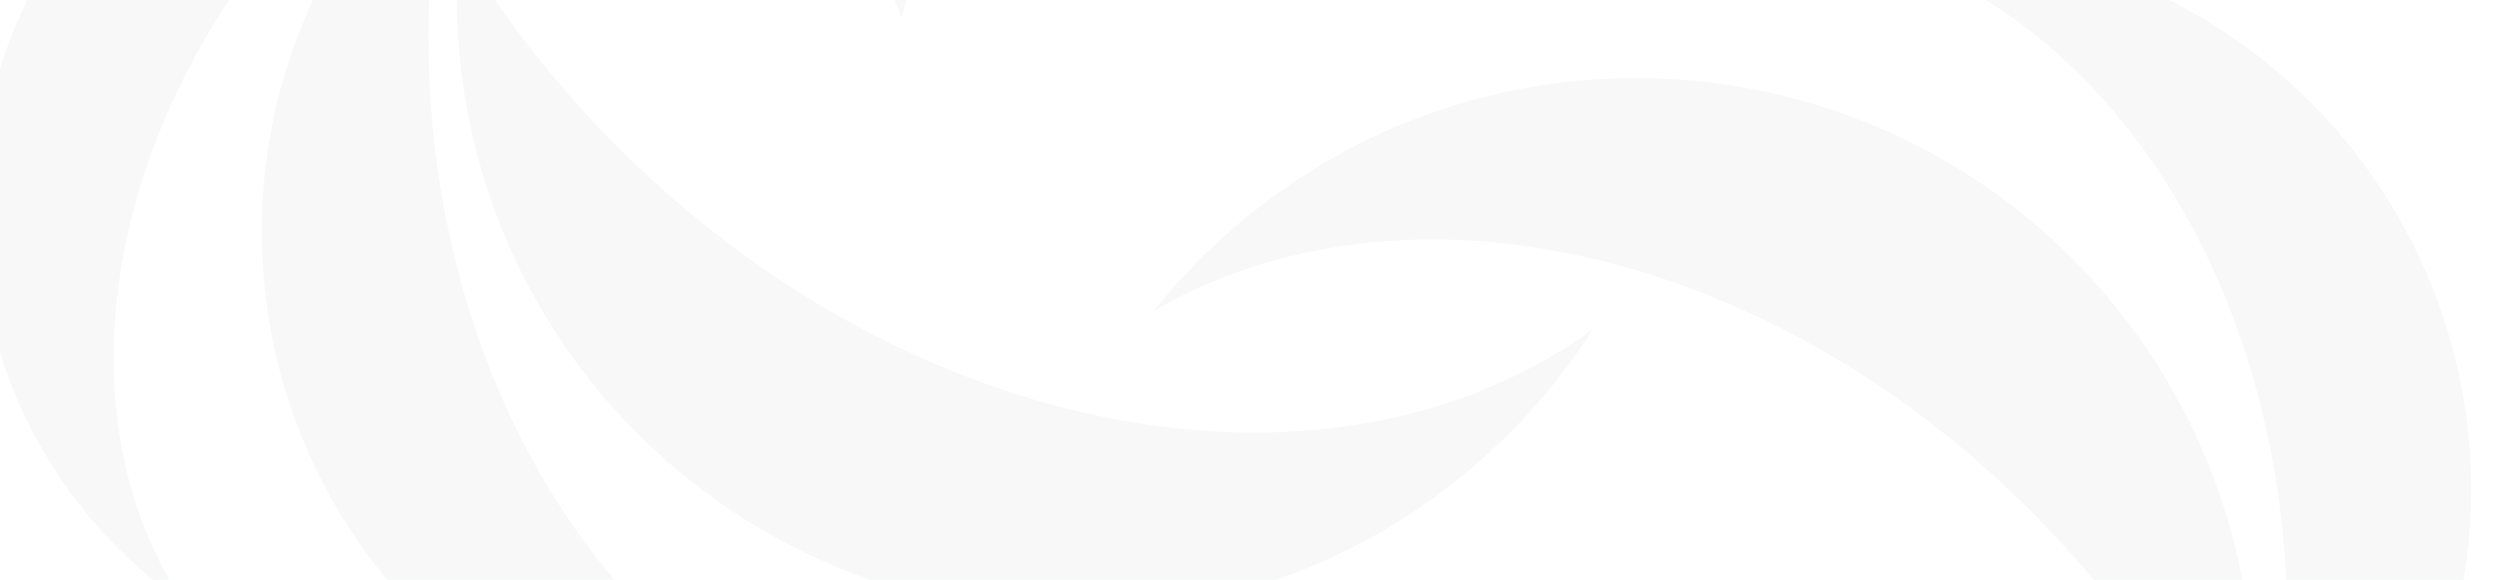 <svg xmlns="http://www.w3.org/2000/svg" xmlns:xlink="http://www.w3.org/1999/xlink" width="1440" height="334" viewBox="0 0 1440 334">
  <defs>
    <clipPath id="clip-path">
      <rect id="Rectangle_634" data-name="Rectangle 634" width="1440" height="334" transform="translate(0 4161)" fill="#fff" stroke="#707070" stroke-width="1"/>
    </clipPath>
  </defs>
  <g id="Mask_Group_5" data-name="Mask Group 5" transform="translate(0 -4161)" clip-path="url(#clip-path)">
    <g id="Group_1205" data-name="Group 1205" transform="translate(-34.926 1637.287)" opacity="0.15">
      <path id="Union_2" data-name="Union 2" d="M476.148,823.89A234.835,234.835,0,0,1,343.026,676.045a392.165,392.165,0,0,0,85.516,49.312c147.521,62.407,305.472,28.264,370.118-74.826a240.7,240.7,0,0,1-14.515,48.238C746.2,788.544,659.039,842.419,567.4,842.418A234.406,234.406,0,0,1,476.148,823.89Zm-161.665-241.7a194.77,194.77,0,0,1,18.971-164A332.88,332.88,0,0,0,349.7,498.6c41.879,126.112,149.732,205.834,249.367,189.683a198.636,198.636,0,0,1-38.166,17.4A194.686,194.686,0,0,1,314.483,582.186ZM502.876,635.28a465.326,465.326,0,0,0,108.645-39.387c167.053-85.048,255.572-252.272,212.167-387.92a285.809,285.809,0,0,1,32.158,49.4C924.61,392.891,870.823,558.612,735.433,627.51a274.446,274.446,0,0,1-232.557,7.77Zm96.366-155.316C657.3,272.965,585.206,68.551,437.256,0a324.326,324.326,0,0,1,66.56,11.164C671.249,58.238,768.953,232.207,722.04,399.893A314.325,314.325,0,0,1,548.2,602.128,533.508,533.508,0,0,0,599.243,479.963Zm-88.775-89.086C392.7,179.494,172.763,73.4,0,136.2A357.893,357.893,0,0,1,126.3,64.249C284.116,13.219,461.17,78.856,545.159,229.326c53.266,95.527,57.69,205.058,21.628,300.032A606.352,606.352,0,0,0,510.468,390.877Z" transform="matrix(0.985, -0.174, 0.174, 0.985, 675.926, 2568.522)" fill="#162124" stroke="rgba(0,0,0,0)" stroke-miterlimit="10" stroke-width="1" opacity="0.214" style="mix-blend-mode: multiply;isolation: isolate"/>
      <path id="Union_3" data-name="Union 3" d="M476.148,823.89A234.835,234.835,0,0,1,343.026,676.045a392.164,392.164,0,0,0,85.516,49.312c147.521,62.407,305.472,28.264,370.118-74.826a240.7,240.7,0,0,1-14.515,48.238C746.2,788.544,659.039,842.419,567.4,842.418A234.406,234.406,0,0,1,476.148,823.89Zm-161.665-241.7a194.77,194.77,0,0,1,18.971-164A332.88,332.88,0,0,0,349.7,498.6c41.879,126.112,149.732,205.834,249.367,189.683a198.636,198.636,0,0,1-38.166,17.4A194.686,194.686,0,0,1,314.483,582.186ZM502.876,635.28a465.326,465.326,0,0,0,108.645-39.387c167.053-85.048,255.572-252.272,212.167-387.92a285.81,285.81,0,0,1,32.158,49.4C924.61,392.891,870.823,558.612,735.433,627.51a274.446,274.446,0,0,1-232.557,7.77Zm96.366-155.316C657.3,272.965,585.206,68.551,437.256,0a324.329,324.329,0,0,1,66.56,11.164C671.249,58.238,768.953,232.207,722.04,399.893A314.325,314.325,0,0,1,548.2,602.128,533.508,533.508,0,0,0,599.242,479.963Zm-88.775-89.086C392.7,179.494,172.763,73.4,0,136.2A357.893,357.893,0,0,1,126.3,64.249C284.116,13.22,461.17,78.856,545.159,229.326c53.266,95.527,57.69,205.058,21.628,300.032A606.352,606.352,0,0,0,510.468,390.877Z" transform="translate(990.042 2844.245) rotate(164)" fill="#162124" stroke="rgba(0,0,0,0)" stroke-miterlimit="10" stroke-width="1" opacity="0.214" style="mix-blend-mode: multiply;isolation: isolate"/>
    </g>
  </g>
</svg>
